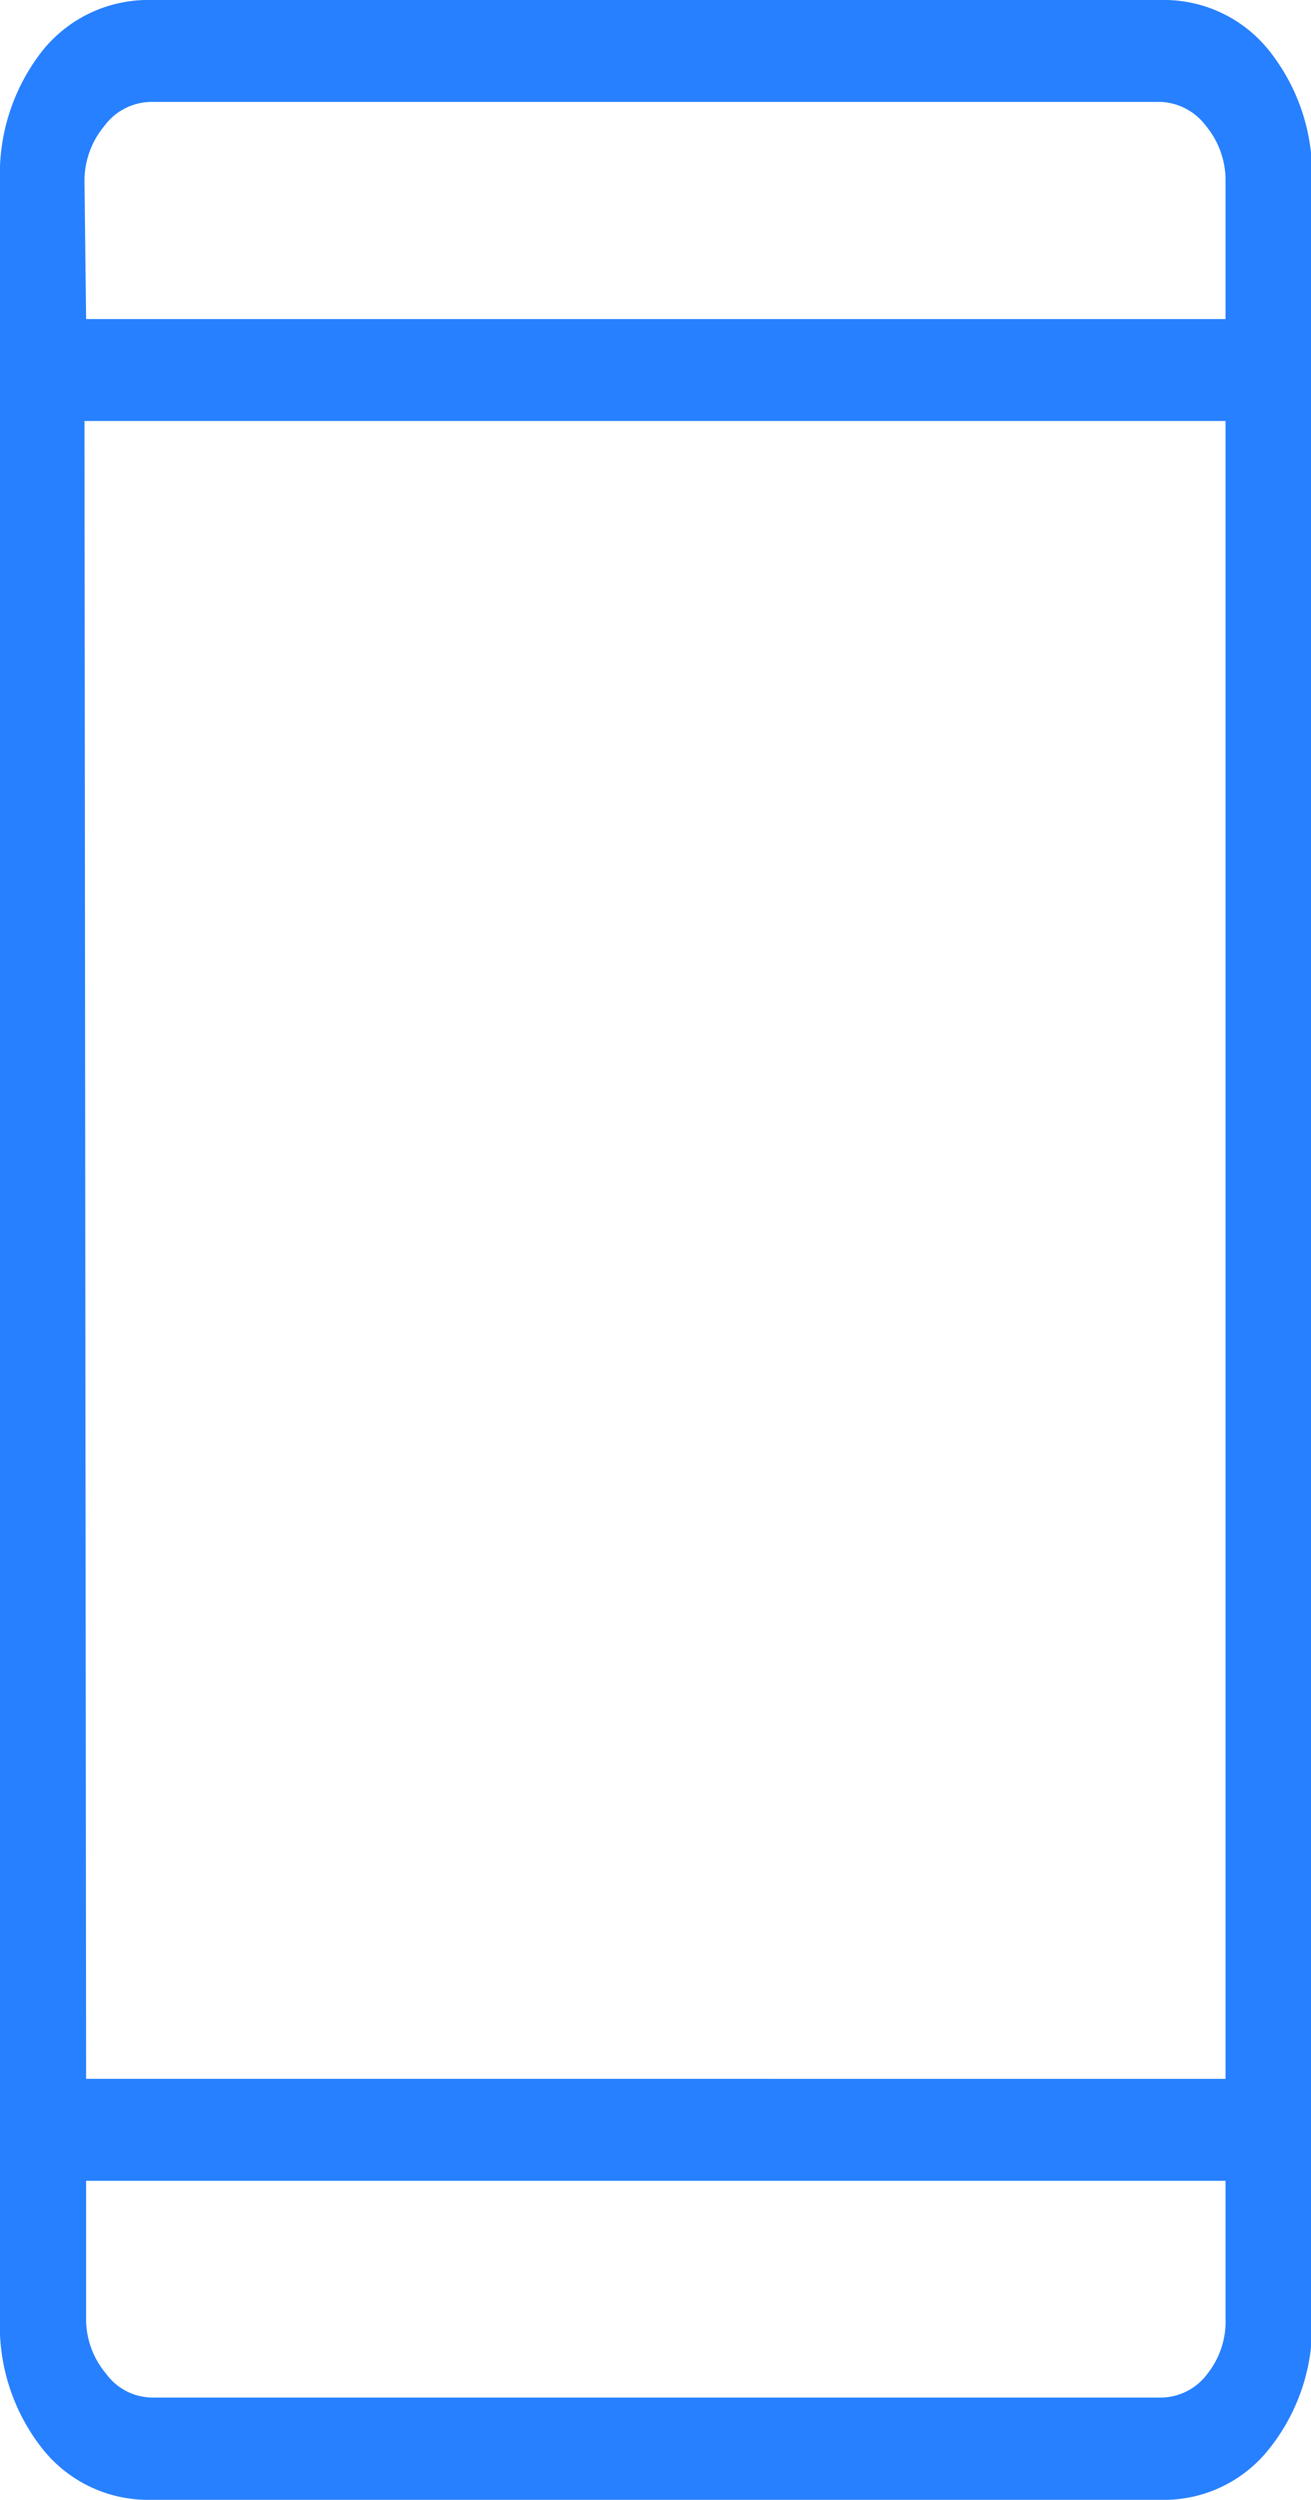 <svg id="Layer_1" data-name="Layer 1" xmlns="http://www.w3.org/2000/svg" viewBox="0 0 40.65 77.49"><defs><style>.cls-1{fill:#2680ff;}</style></defs><g id="Thin-S"><path class="cls-1" d="M4.67,77.49A4.18,4.18,0,0,1,1.31,75.9,6.14,6.14,0,0,1,0,71.85V5.64A6.19,6.19,0,0,1,1.31,1.58,4.2,4.2,0,0,1,4.67,0H36a4.17,4.17,0,0,1,3.36,1.58,6.14,6.14,0,0,1,1.32,4.06V71.85a6.09,6.09,0,0,1-1.32,4.05A4.15,4.15,0,0,1,36,77.49Zm-2-9.89v4.25a2.62,2.62,0,0,0,.62,1.73,1.79,1.79,0,0,0,1.43.74H36a1.81,1.81,0,0,0,1.44-.74A2.61,2.61,0,0,0,38,71.85V67.6Zm0-3.16H38V13.05H2.62Zm0-54.55H38V5.64a2.64,2.64,0,0,0-.61-1.74A1.84,1.84,0,0,0,36,3.16H4.67a1.82,1.82,0,0,0-1.43.74,2.65,2.65,0,0,0-.62,1.74Z"/></g></svg>